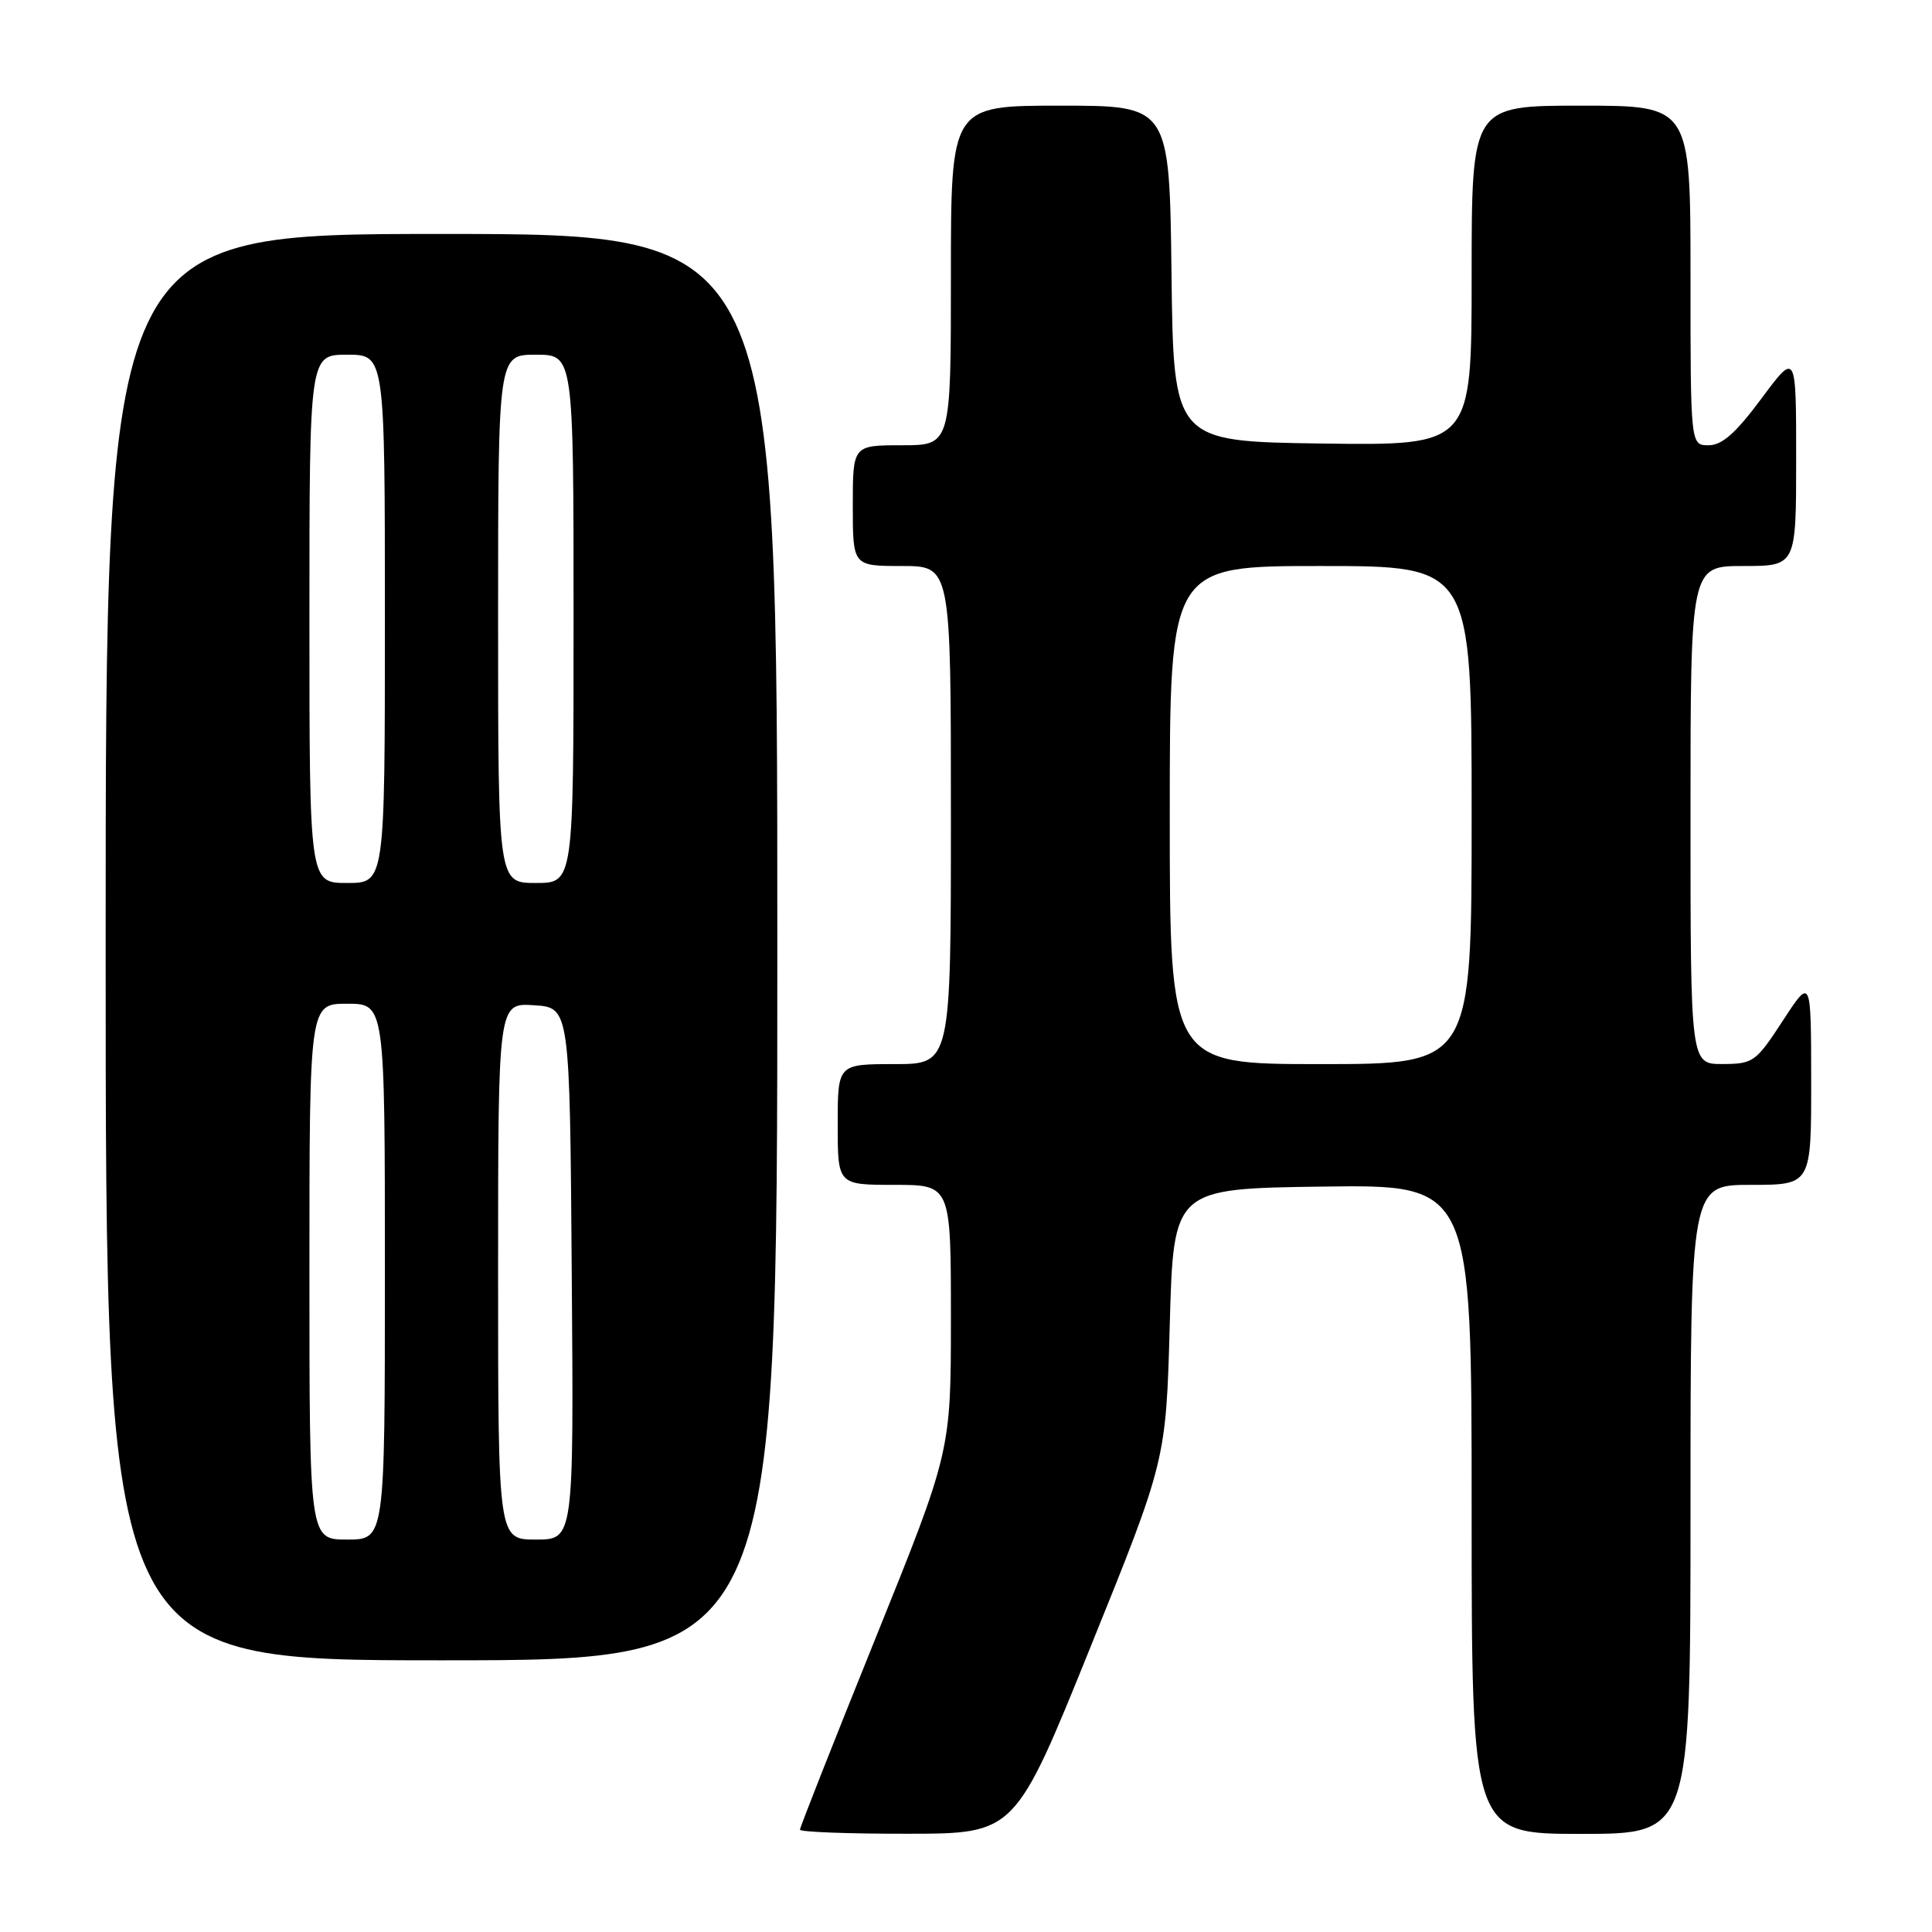 <?xml version="1.0" encoding="UTF-8" standalone="no"?>
<!DOCTYPE svg PUBLIC "-//W3C//DTD SVG 1.1//EN" "http://www.w3.org/Graphics/SVG/1.1/DTD/svg11.dtd" >
<svg xmlns="http://www.w3.org/2000/svg" xmlns:xlink="http://www.w3.org/1999/xlink" version="1.1" viewBox="0 0 256 256">
 <g >
 <path fill="currentColor"
d=" M 144.50 218.23 C 154.50 193.50 154.50 193.50 155.00 175.50 C 155.50 157.50 155.50 157.50 175.25 157.23 C 195.00 156.96 195.00 156.96 195.00 199.98 C 195.00 243.00 195.00 243.00 209.50 243.00 C 224.00 243.00 224.00 243.00 224.00 200.00 C 224.00 157.00 224.00 157.00 232.00 157.00 C 240.00 157.00 240.00 157.00 239.99 143.25 C 239.98 129.50 239.98 129.50 236.24 135.24 C 232.66 140.73 232.32 140.97 228.25 140.99 C 224.00 141.00 224.00 141.00 224.00 108.00 C 224.00 75.00 224.00 75.00 231.00 75.00 C 238.00 75.00 238.00 75.00 238.00 60.81 C 238.00 46.62 238.00 46.62 233.40 52.81 C 229.99 57.40 228.18 59.00 226.40 59.00 C 224.00 59.00 224.00 59.00 224.00 36.50 C 224.00 14.00 224.00 14.00 209.50 14.00 C 195.00 14.00 195.00 14.00 195.00 36.52 C 195.00 59.04 195.00 59.04 175.25 58.77 C 155.50 58.50 155.50 58.50 155.23 36.25 C 154.96 14.00 154.96 14.00 140.48 14.00 C 126.00 14.00 126.00 14.00 126.00 36.50 C 126.00 59.00 126.00 59.00 119.50 59.00 C 113.00 59.00 113.00 59.00 113.00 67.00 C 113.00 75.00 113.00 75.00 119.50 75.00 C 126.00 75.00 126.00 75.00 126.00 108.00 C 126.00 141.00 126.00 141.00 118.50 141.00 C 111.00 141.00 111.00 141.00 111.00 149.00 C 111.00 157.00 111.00 157.00 118.50 157.00 C 126.00 157.00 126.00 157.00 126.00 174.66 C 126.00 192.32 126.00 192.32 116.00 217.10 C 110.50 230.72 106.00 242.13 106.00 242.44 C 106.00 242.75 112.41 242.99 120.25 242.98 C 134.50 242.97 134.50 242.97 144.50 218.23 Z  M 103.00 125.50 C 103.00 31.00 103.00 31.00 58.50 31.00 C 14.00 31.00 14.00 31.00 14.00 125.50 C 14.00 220.00 14.00 220.00 58.50 220.00 C 103.00 220.00 103.00 220.00 103.00 125.50 Z  M 155.00 108.00 C 155.00 75.00 155.00 75.00 175.00 75.00 C 195.00 75.00 195.00 75.00 195.00 108.00 C 195.00 141.00 195.00 141.00 175.00 141.00 C 155.00 141.00 155.00 141.00 155.00 108.00 Z  M 41.00 168.50 C 41.00 133.00 41.00 133.00 46.00 133.00 C 51.00 133.00 51.00 133.00 51.00 168.50 C 51.00 204.00 51.00 204.00 46.00 204.00 C 41.00 204.00 41.00 204.00 41.00 168.50 Z  M 66.00 168.45 C 66.00 132.89 66.00 132.89 70.75 133.20 C 75.50 133.50 75.50 133.50 75.76 168.75 C 76.03 204.00 76.03 204.00 71.01 204.00 C 66.00 204.00 66.00 204.00 66.00 168.45 Z  M 41.00 82.00 C 41.00 47.00 41.00 47.00 46.00 47.00 C 51.00 47.00 51.00 47.00 51.00 82.00 C 51.00 117.00 51.00 117.00 46.00 117.00 C 41.00 117.00 41.00 117.00 41.00 82.00 Z  M 66.00 82.00 C 66.00 47.00 66.00 47.00 71.00 47.00 C 76.00 47.00 76.00 47.00 76.00 82.00 C 76.00 117.00 76.00 117.00 71.00 117.00 C 66.00 117.00 66.00 117.00 66.00 82.00 Z "/>
</g>
</svg>
